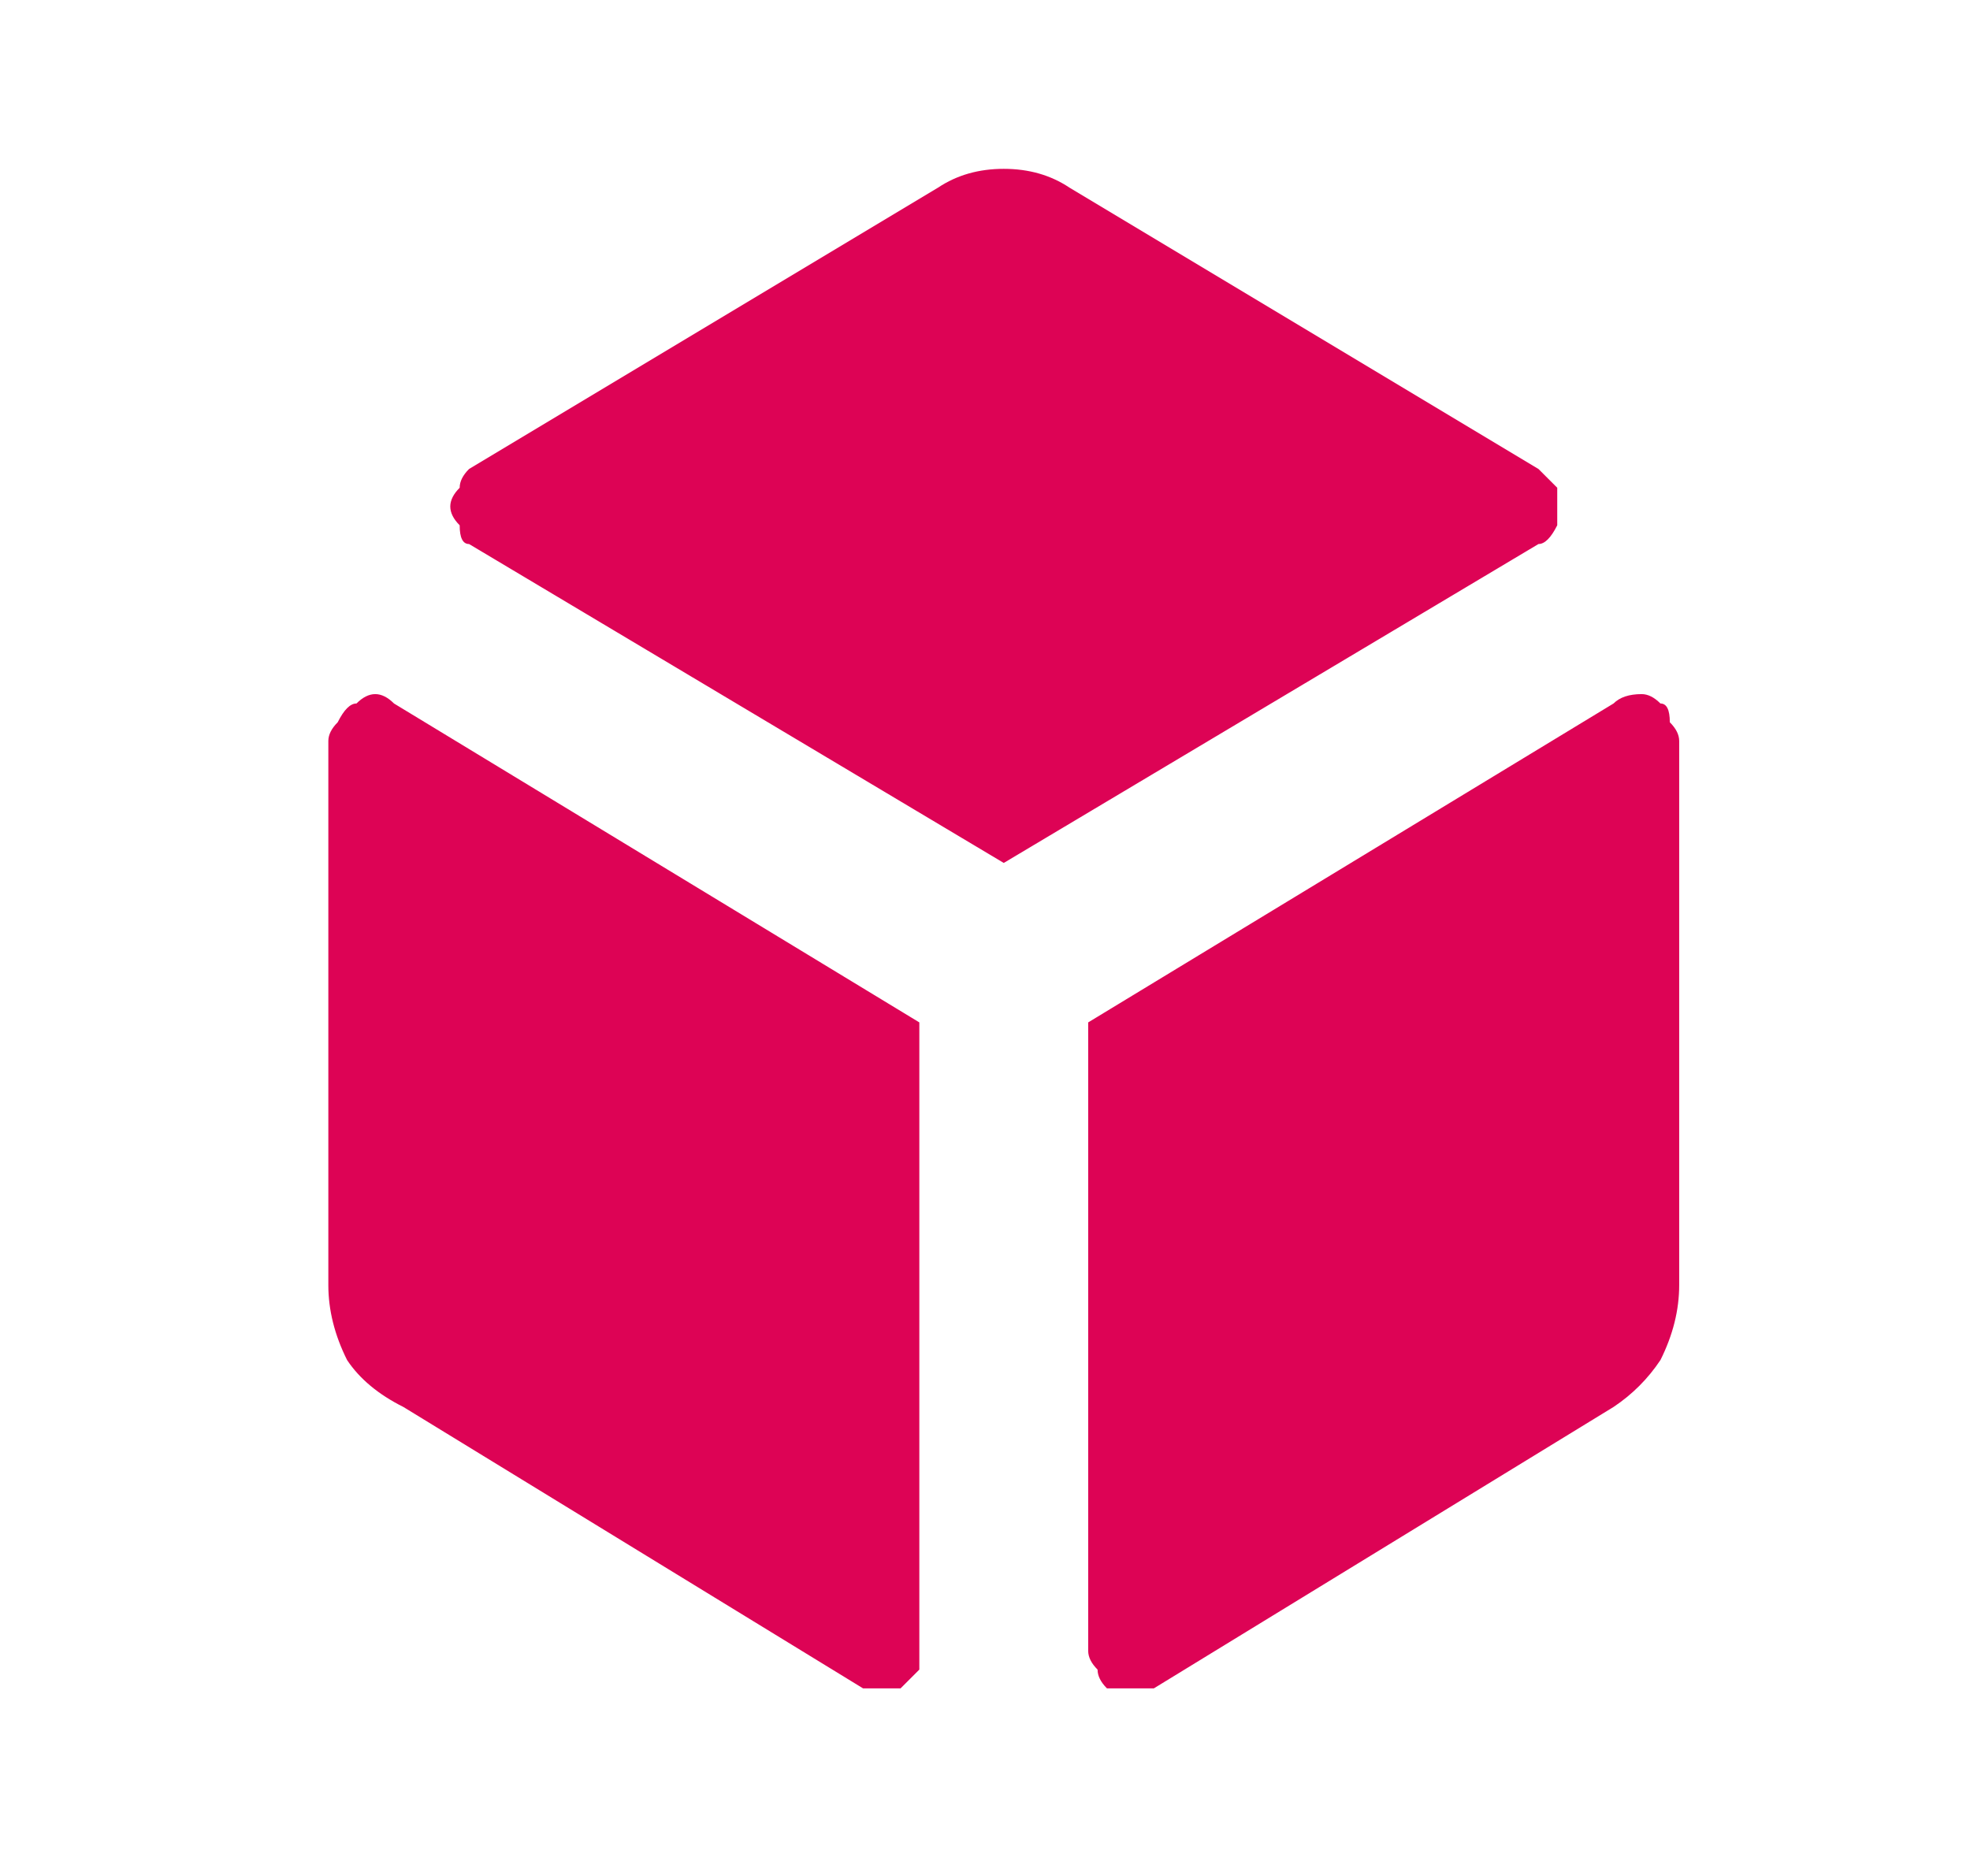 <svg version="1.2" xmlns="http://www.w3.org/2000/svg" viewBox="0 0 21 20" width="21" height="20"><style>.a{fill:#dd0355}</style><path fill-rule="evenodd" class="a" d="m16.4 5.8l-5.7 3.4-5.7-3.4q-0.1 0-0.1-0.2-0.1-0.1-0.1-0.2 0-0.1 0.1-0.2 0-0.1 0.1-0.2l5-3q0.3-0.2 0.7-0.2 0.4 0 0.7 0.2l5 3q0.1 0.1 0.2 0.2 0 0.1 0 0.2 0 0.1 0 0.2-0.1 0.2-0.2 0.2zm-12.8 1.9q0.1-0.2 0.2-0.2 0.1-0.1 0.2-0.1 0.1 0 0.2 0.1l5.6 3.4v6.7q0 0.1 0 0.2-0.1 0.1-0.2 0.2-0.1 0-0.2 0-0.1 0-0.2 0l-4.9-3q-0.4-0.2-0.6-0.5-0.2-0.4-0.2-0.8v-5.8q0-0.1 0.1-0.2zm14.1 6.8q-0.2 0.3-0.5 0.5l-4.9 3q-0.1 0-0.2 0-0.1 0-0.3 0-0.1-0.1-0.1-0.2-0.1-0.1-0.1-0.2v-6.7l5.6-3.4q0.1-0.1 0.3-0.1 0.1 0 0.2 0.1 0.1 0 0.1 0.2 0.1 0.1 0.1 0.2v5.8q0 0.4-0.2 0.8z"/></svg>